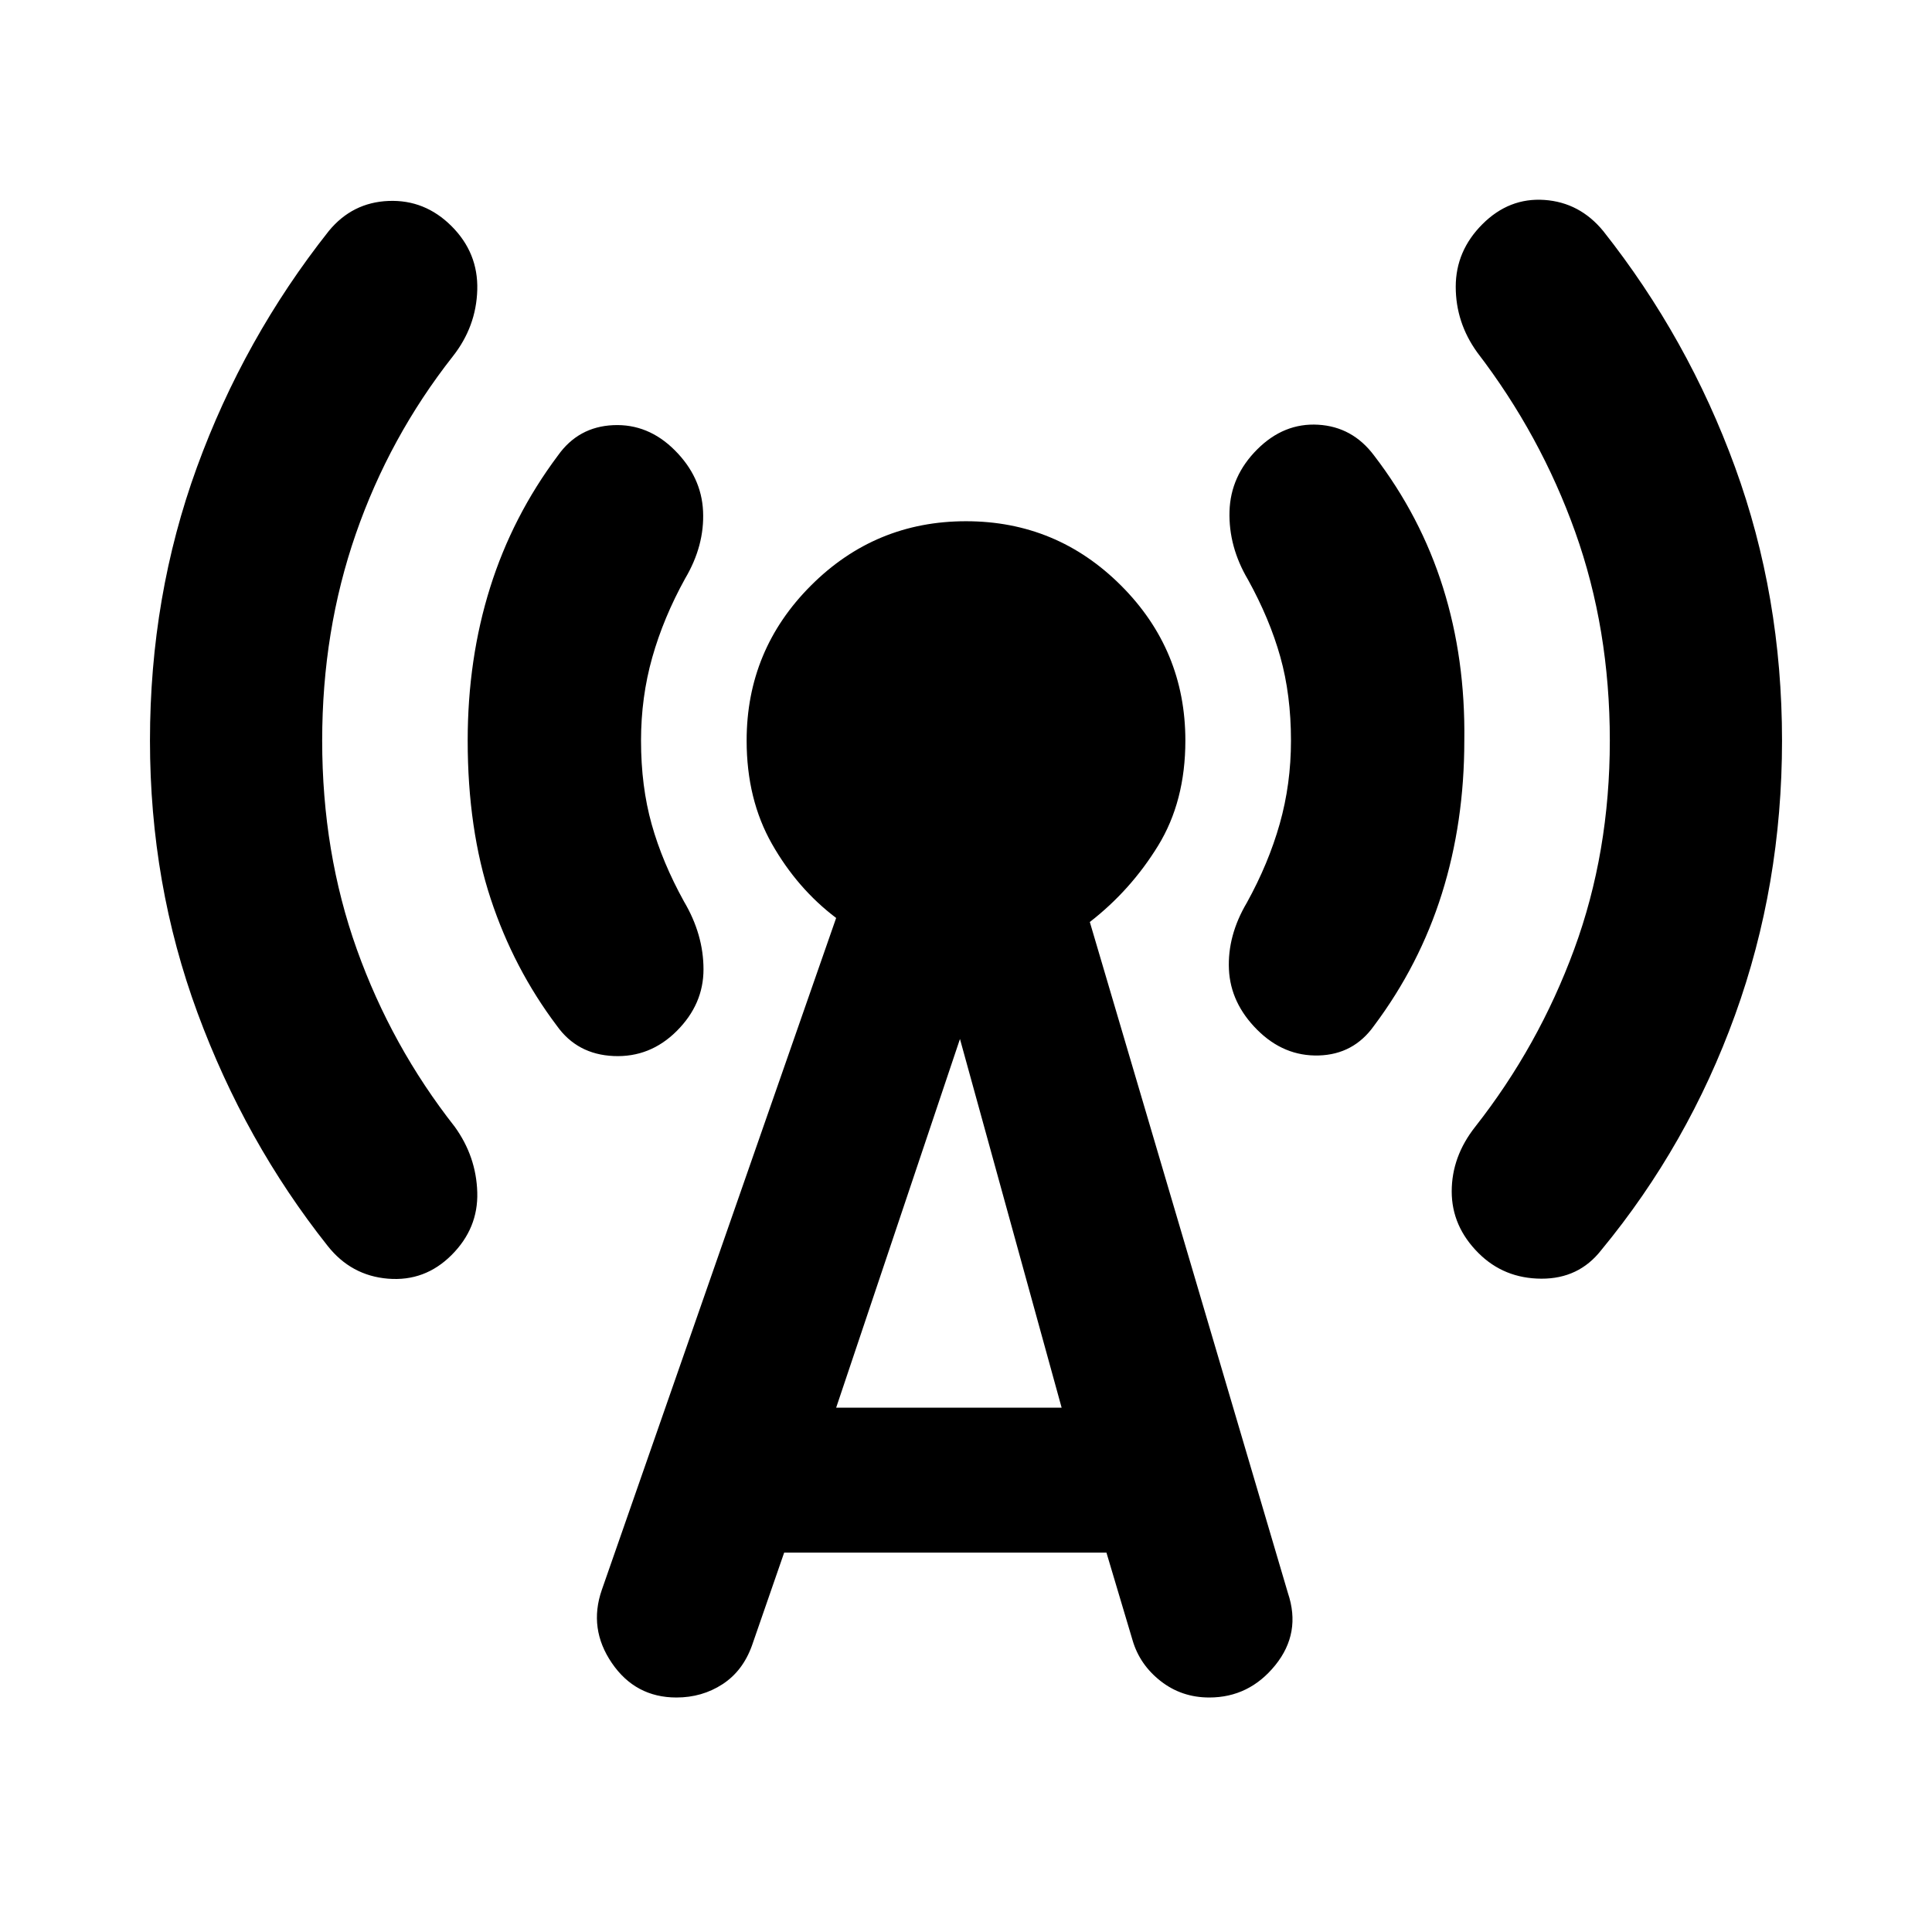<svg xmlns="http://www.w3.org/2000/svg" height="20" viewBox="0 -960 960 960" width="20"><path d="M160.087-592q0 55.565 17.217 103.717 17.217 48.153 48.652 88.153 10.696 14.826 11.196 32.652t-12.761 31.087q-13.261 13.261-31.587 11.761-18.327-1.5-30.022-16.326-41-51.696-64.63-115.739Q74.52-520.739 74.52-592q0-71.826 23.347-135.87 23.348-64.043 65.479-117.304 11.696-14.261 29.739-14.979 18.044-.717 31.305 12.544 13.261 13.261 12.761 31.587t-12.196 33.152q-31.435 40-48.152 88.153Q160.087-646.565 160.087-592Zm158.435 0q0 22.739 5.304 41.63 5.304 18.891 16.044 38.326 9.695 16.392 9.695 33.718 0 17.326-13.261 30.587t-31.37 12.478q-18.108-.782-28.239-15.043-21.435-28.435-32.869-63.087-11.435-34.652-11.435-78.609 0-40.565 11.152-76.065t33.717-65.631q10.131-14.261 27.457-15.043 17.326-.783 30.587 12.478t14.044 30.305q.782 17.043-8.913 33.435-10.739 19.434-16.326 39.173T318.522-592Zm71.13 403.478-16 46.174q-4.565 12.696-14.695 19.261-10.131 6.565-22.827 6.565-20.391 0-32.087-17.109-11.695-17.109-5-36.37l116.435-333.868q-19.261-14.565-31.87-36.739-12.609-22.174-12.609-51.392 0-45.087 31.957-77.044 31.957-31.957 77.044-31.957 45.087 0 77.044 31.957 31.957 31.957 31.957 77.044 0 30.218-13.609 52.327-13.609 22.108-33.87 37.804l98.435 333.434q6.695 19.826-6.283 35.869-12.978 16.044-32.804 16.044-13.696 0-24.109-8.13-10.413-8.131-13.979-20.261l-13-43.609h-160.13Zm25.827-72h112.042L477-443.738l-61.521 183.216ZM641.478-592q0-22.739-5.304-41.63-5.304-18.891-16.044-38.326-9.695-16.392-9.195-33.935.5-17.544 13.761-30.805T655-748.957q17.044 1 27.74 15.261 23.13 30.131 34.282 65.631 11.152 35.5 10.587 76.065 0 40.565-11.152 76.065t-33.717 65.631q-10.131 14.261-27.457 14.761t-30.587-12.761q-13.261-13.261-14.044-30.022-.782-16.761 8.913-33.153 10.739-19.434 16.326-39.173T641.478-592Zm158.435 0q0-55.565-17.217-103.717-17.217-48.153-48.652-89.153-10.696-14.826-10.696-32.652t13.261-31.087q13.261-13.261 30.805-12.044 17.543 1.218 29.239 15.479 42.131 53.261 65.478 117.304 23.348 64.044 23.348 135.87 0 71.826-23.348 136.37-23.347 64.543-66.478 116.804-11.13 14.261-29.739 14.196-18.609-.065-31.305-12.761-13.261-13.261-13.261-30.587t11.696-32.152q31.435-40 49.152-88.153Q799.913-536.435 799.913-592Z"/></svg>